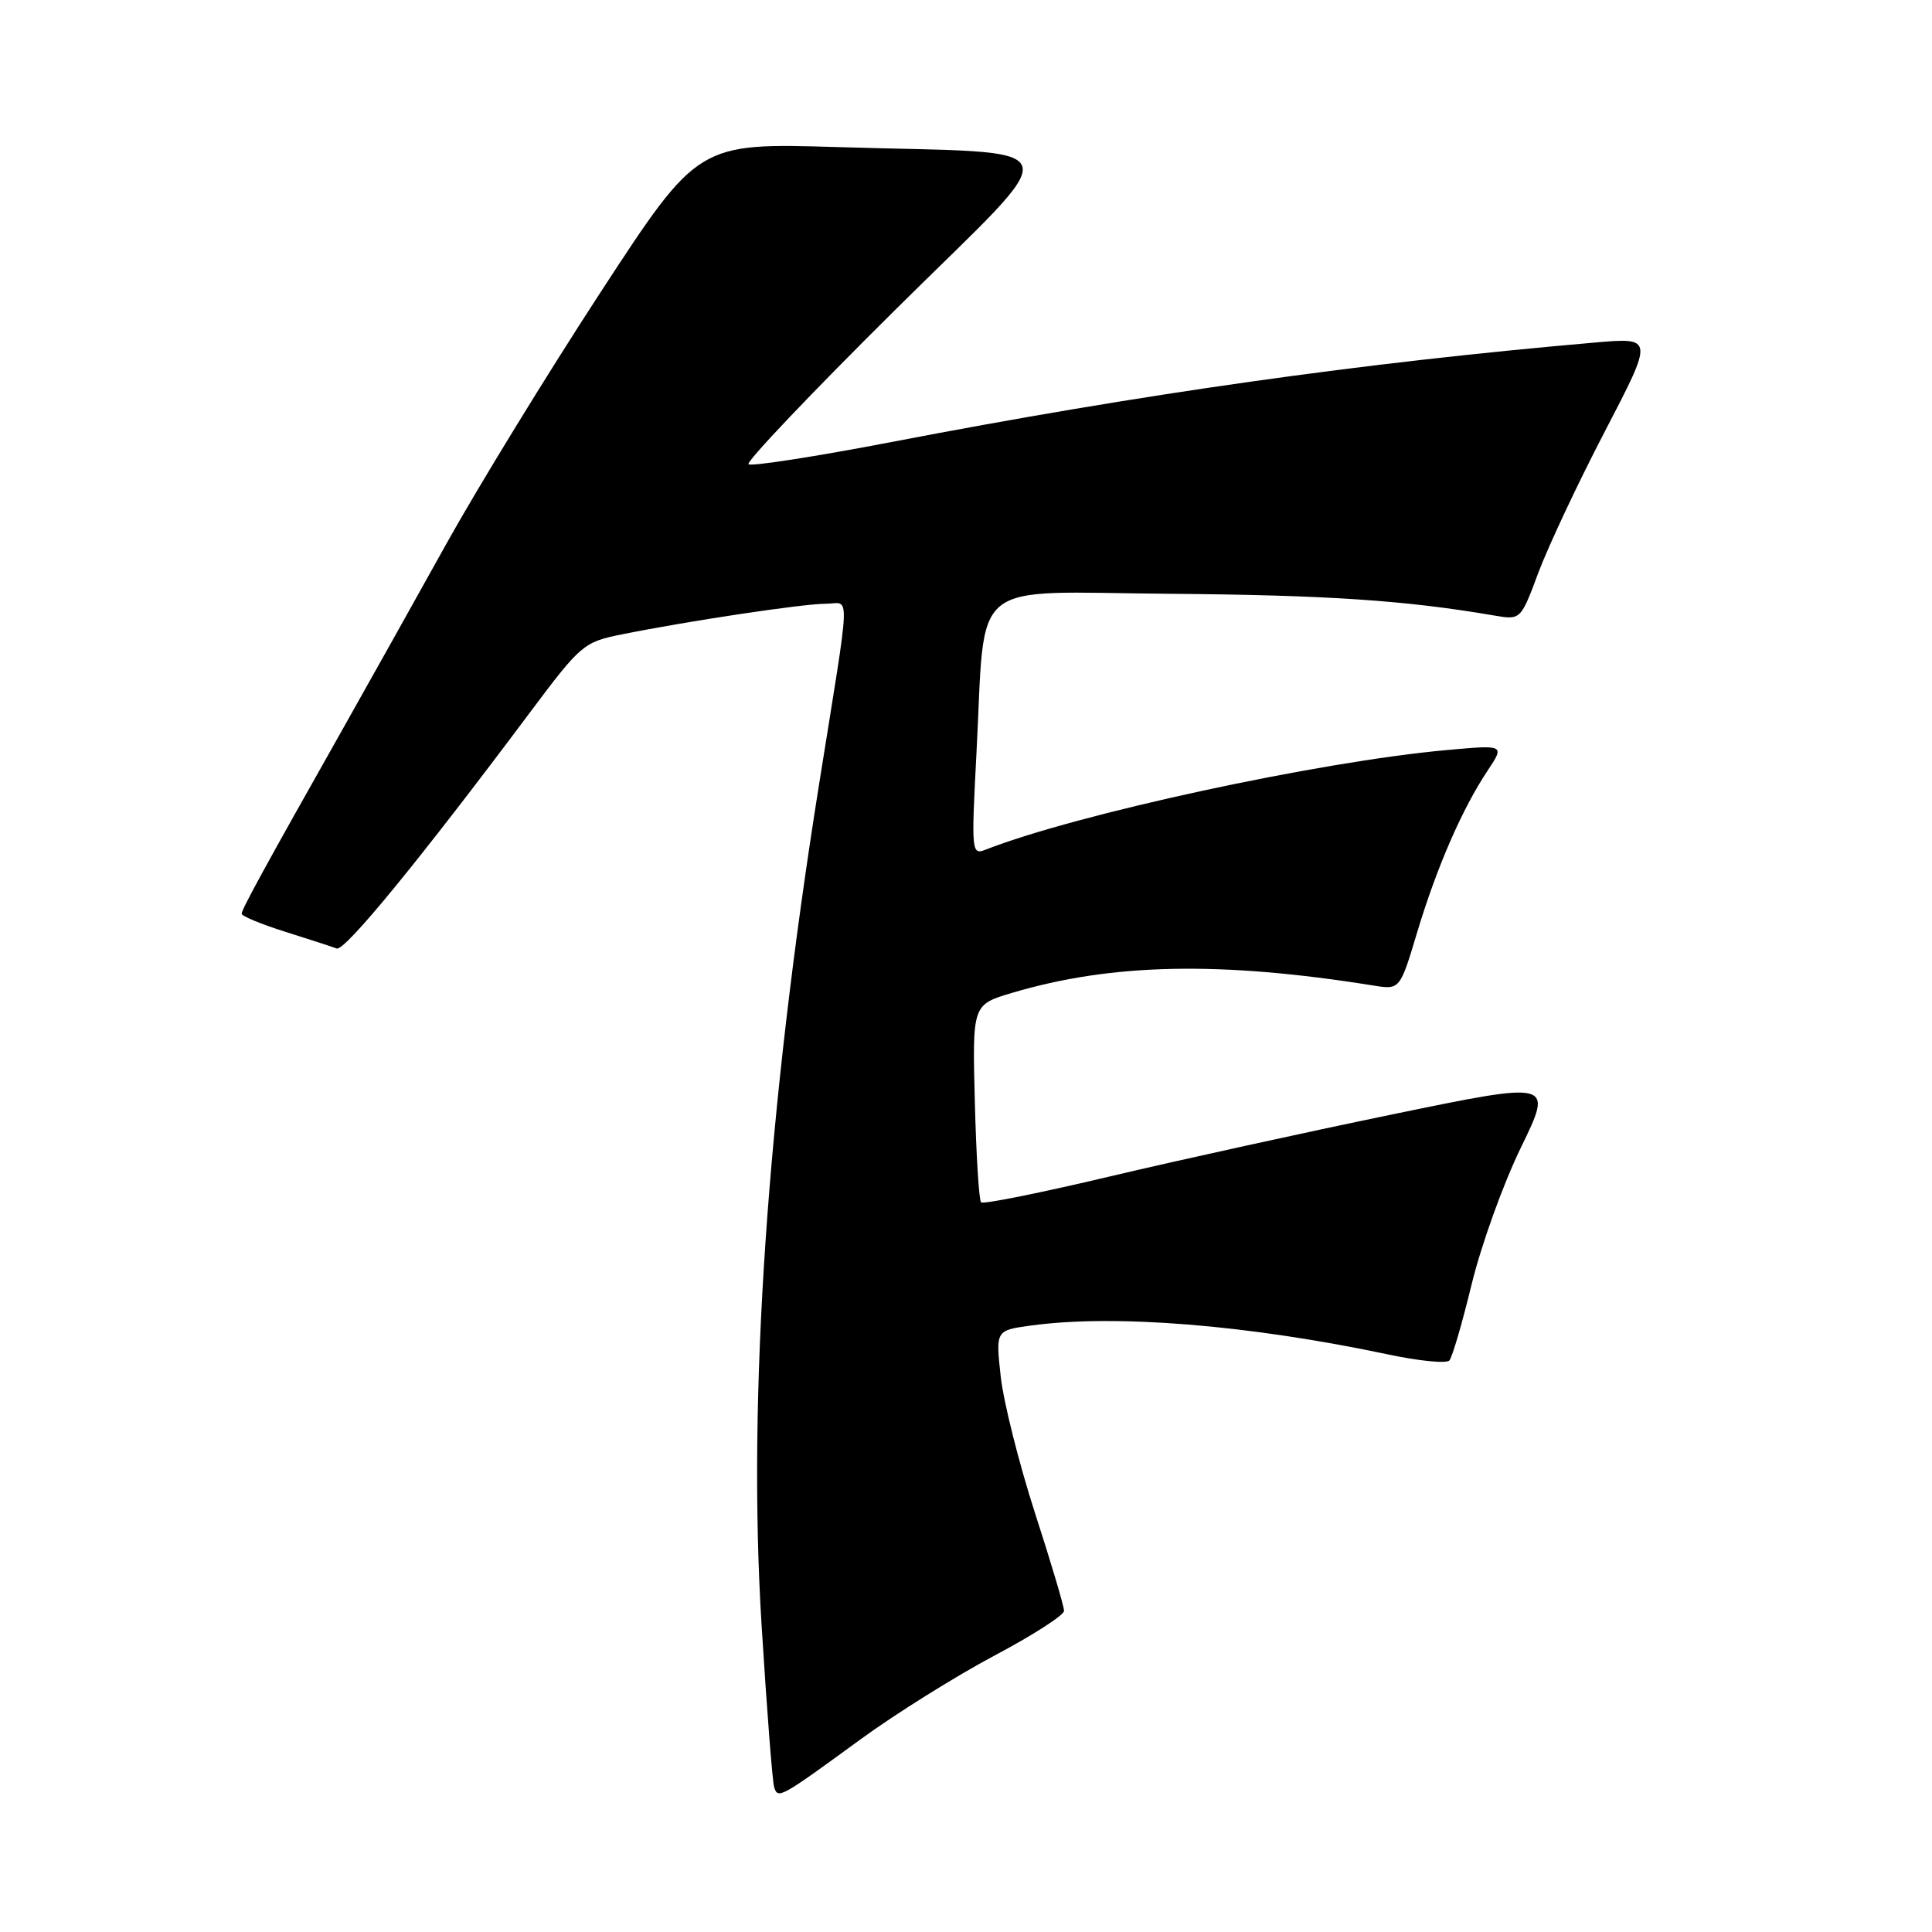 <?xml version="1.0" encoding="UTF-8" standalone="no"?>
<!DOCTYPE svg PUBLIC "-//W3C//DTD SVG 1.1//EN" "http://www.w3.org/Graphics/SVG/1.1/DTD/svg11.dtd" >
<svg xmlns="http://www.w3.org/2000/svg" xmlns:xlink="http://www.w3.org/1999/xlink" version="1.1" viewBox="0 0 256 256">
 <g >
 <path fill="currentColor"
d=" M 114.00 230.49 C 118.67 227.08 126.66 222.09 131.74 219.39 C 136.82 216.70 140.98 214.03 140.99 213.45 C 141.00 212.87 139.26 207.02 137.13 200.45 C 135.01 193.88 132.97 185.75 132.60 182.39 C 131.93 176.28 131.93 176.28 136.61 175.64 C 147.71 174.12 165.41 175.55 183.93 179.47 C 188.01 180.34 191.66 180.70 192.05 180.27 C 192.43 179.85 193.76 175.29 195.01 170.14 C 196.26 165.00 199.19 156.84 201.54 152.03 C 205.80 143.27 205.80 143.27 184.65 147.63 C 173.02 150.03 156.07 153.75 147.00 155.90 C 137.93 158.05 130.28 159.59 130.00 159.32 C 129.72 159.06 129.35 153.05 129.17 145.98 C 128.84 133.12 128.84 133.12 134.14 131.55 C 147.35 127.63 161.72 127.34 182.00 130.59 C 185.50 131.15 185.50 131.15 187.80 123.48 C 190.39 114.88 193.75 107.16 197.13 102.09 C 199.39 98.69 199.39 98.69 191.67 99.39 C 174.74 100.92 142.67 107.85 130.59 112.59 C 128.74 113.31 128.70 112.88 129.38 99.92 C 130.64 76.20 127.90 78.47 155.03 78.68 C 175.86 78.85 186.20 79.54 198.00 81.56 C 201.50 82.16 201.50 82.16 203.86 75.83 C 205.17 72.35 209.13 63.92 212.68 57.11 C 219.13 44.71 219.13 44.71 211.32 45.39 C 180.46 48.07 151.43 52.17 118.13 58.57 C 108.03 60.51 99.50 61.83 99.18 61.51 C 98.85 61.18 107.61 51.97 118.65 41.03 C 141.88 18.01 142.75 20.47 111.00 19.49 C 92.50 18.93 92.50 18.93 79.60 38.69 C 72.51 49.56 63.33 64.54 59.19 71.98 C 55.06 79.41 48.76 90.67 45.19 97.00 C 35.15 114.78 32.05 120.45 32.02 121.07 C 32.01 121.38 34.59 122.45 37.75 123.45 C 40.91 124.44 44.00 125.45 44.61 125.68 C 45.67 126.09 55.65 113.90 70.30 94.30 C 76.94 85.43 77.36 85.07 82.34 84.07 C 91.13 82.29 106.36 80.01 109.38 80.00 C 112.71 80.00 112.81 77.13 108.52 104.00 C 101.65 147.07 99.04 185.12 100.91 215.27 C 101.60 226.40 102.35 236.09 102.58 236.81 C 103.08 238.41 103.36 238.26 114.00 230.49 Z "/>
</g>
</svg>